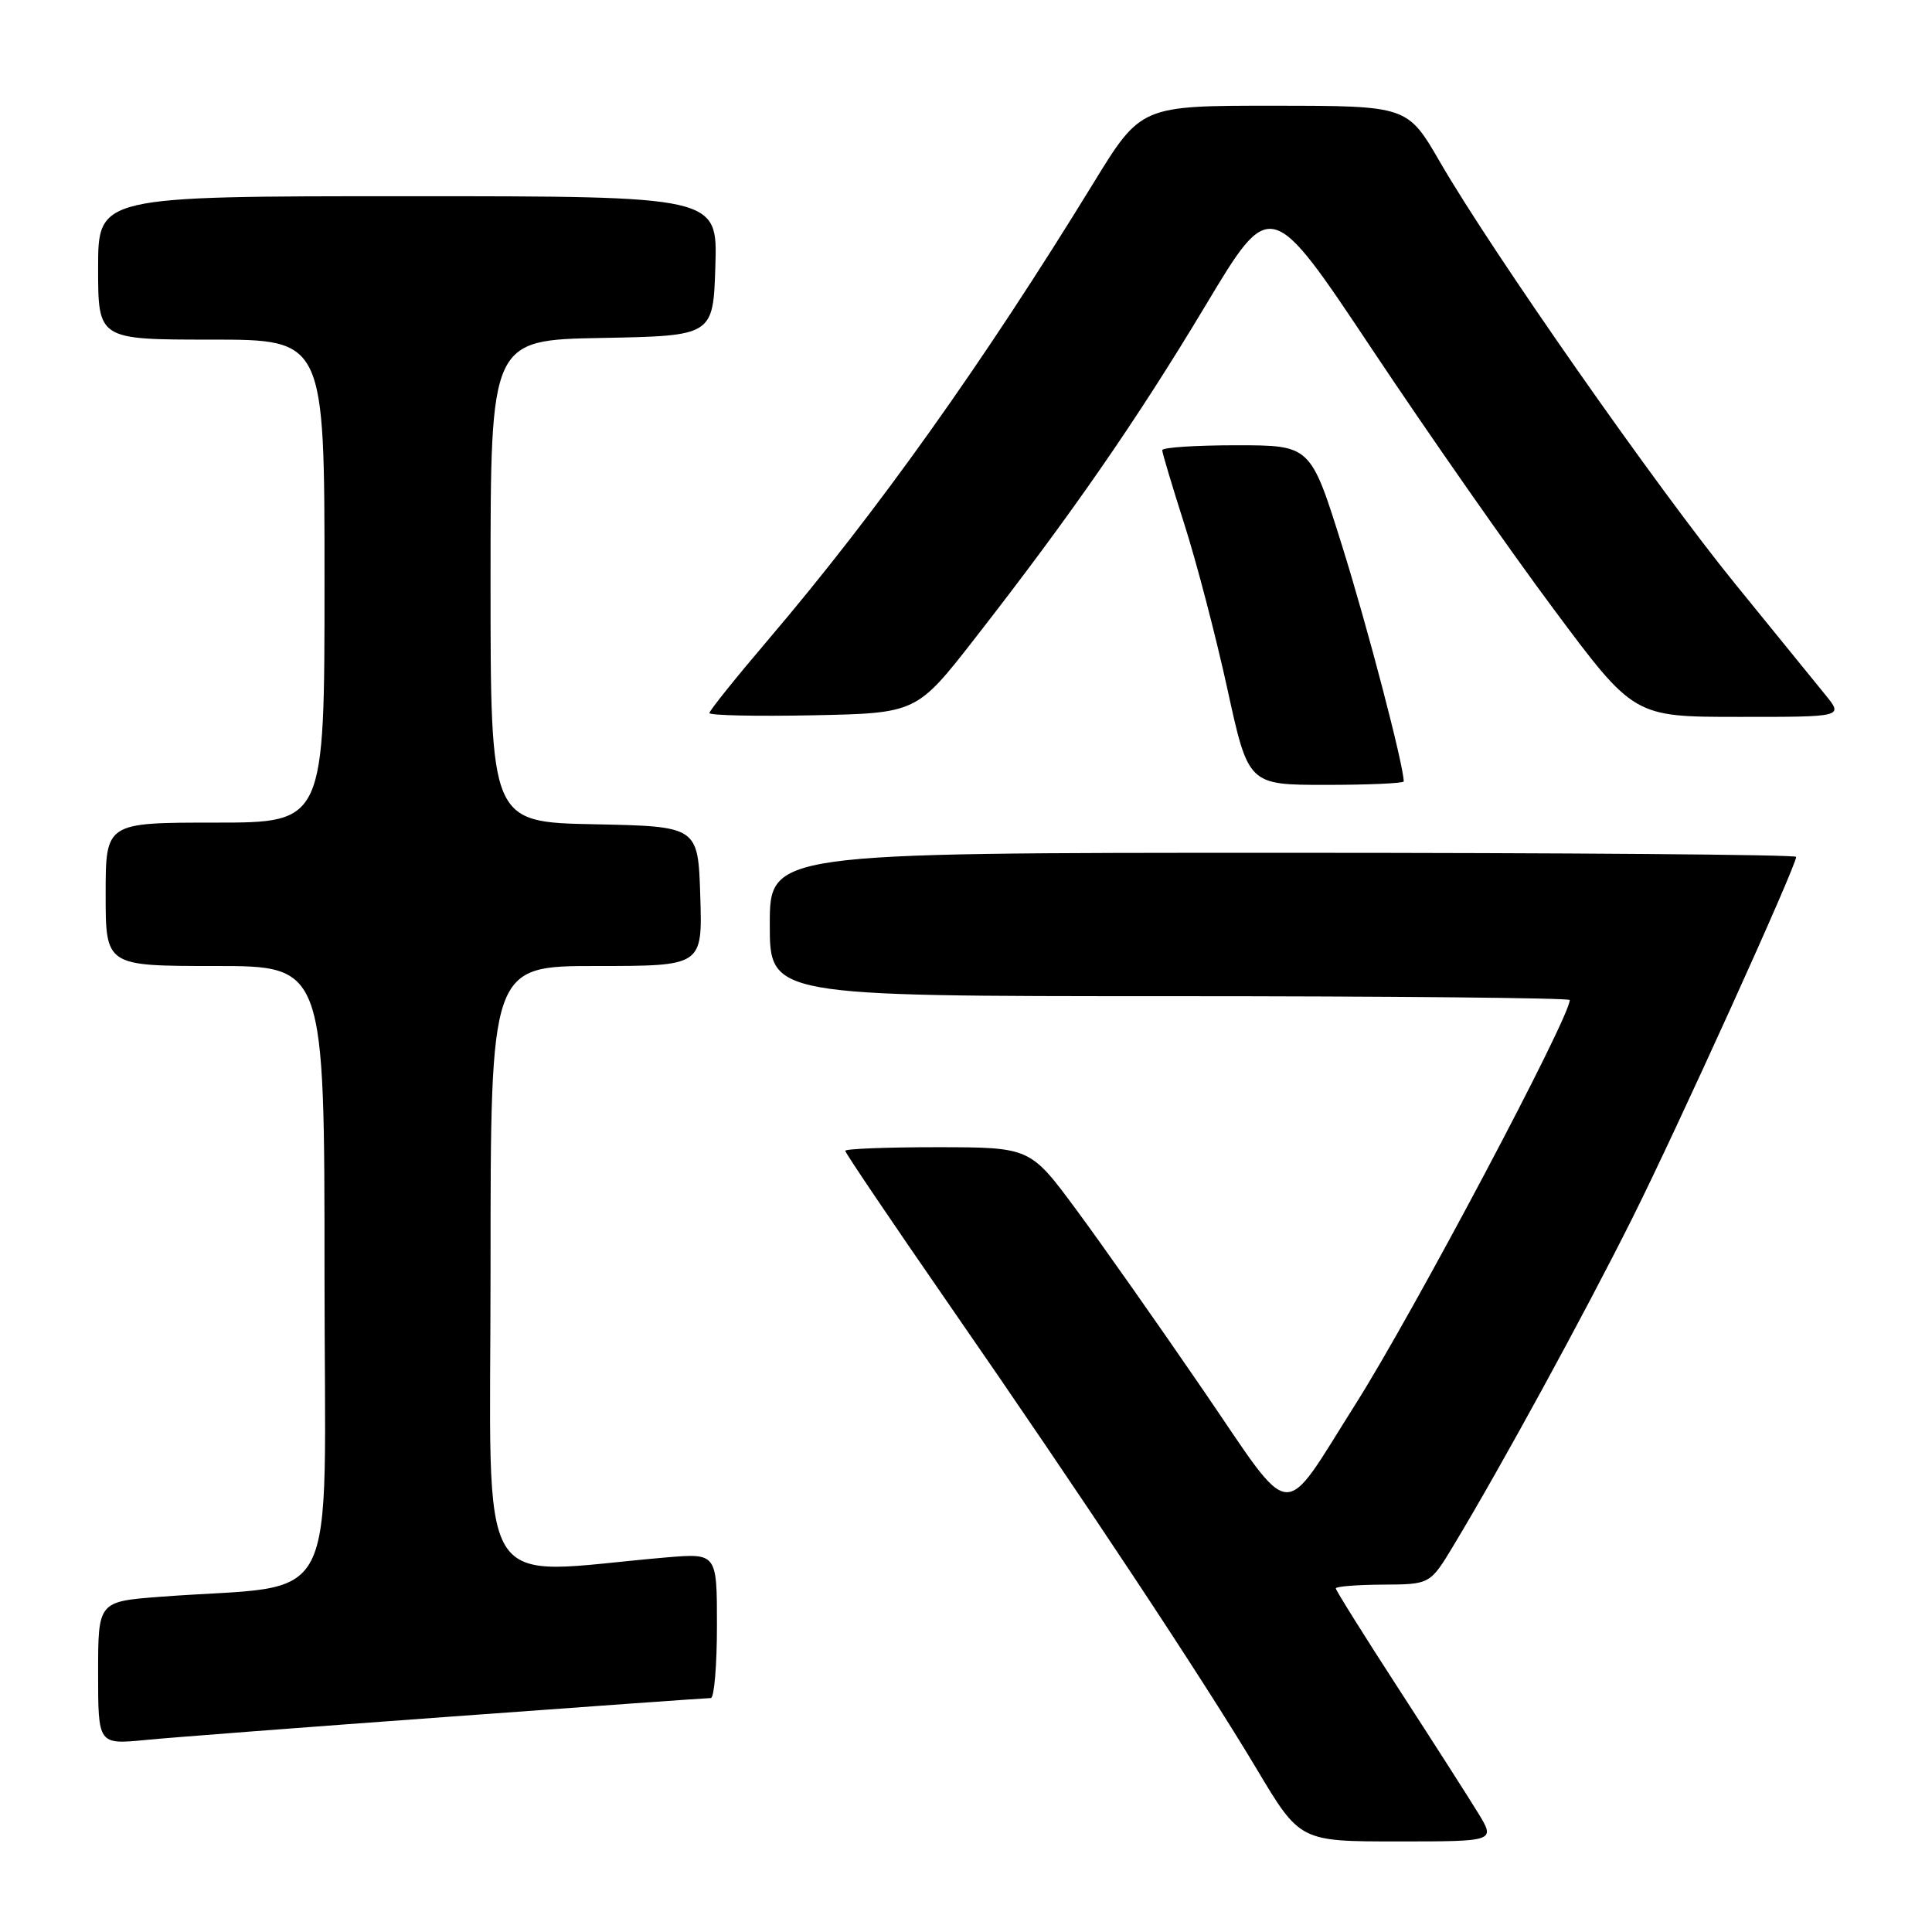 <?xml version="1.0" encoding="UTF-8" standalone="no"?>
<!DOCTYPE svg PUBLIC "-//W3C//DTD SVG 1.1//EN" "http://www.w3.org/Graphics/SVG/1.1/DTD/svg11.dtd" >
<svg xmlns="http://www.w3.org/2000/svg" xmlns:xlink="http://www.w3.org/1999/xlink" version="1.1" viewBox="0 0 256 256">
 <g >
 <path fill="currentColor"
d=" M 195.87 240.25 C 194.61 238.19 189.85 230.75 185.29 223.72 C 180.73 216.69 177.00 210.72 177.00 210.47 C 177.00 210.21 179.81 209.99 183.25 209.97 C 189.50 209.94 189.50 209.94 192.64 204.72 C 198.92 194.30 209.89 174.21 216.25 161.50 C 222.27 149.47 238.00 114.78 238.00 113.54 C 238.00 113.24 207.40 113.00 170.00 113.00 C 102.00 113.00 102.00 113.00 102.00 122.50 C 102.00 132.00 102.00 132.00 155.00 132.00 C 184.15 132.00 208.00 132.23 208.00 132.51 C 208.00 134.85 187.32 173.87 179.65 186.00 C 169.64 201.83 171.61 202.00 159.46 184.24 C 153.53 175.58 145.94 164.79 142.59 160.26 C 136.50 152.03 136.50 152.03 124.25 152.01 C 117.51 152.01 112.00 152.22 112.00 152.49 C 112.00 152.76 118.14 161.85 125.64 172.69 C 143.57 198.58 159.47 222.59 166.54 234.44 C 172.25 244.00 172.25 244.00 185.20 244.00 C 198.16 244.00 198.16 244.00 195.87 240.25 Z  M 59.44 227.48 C 78.10 226.11 93.74 225.00 94.19 225.00 C 94.63 225.00 95.00 220.68 95.00 215.40 C 95.00 205.80 95.00 205.80 88.25 206.37 C 62.47 208.58 65.00 212.74 65.00 168.10 C 65.00 128.00 65.00 128.00 79.04 128.00 C 93.08 128.00 93.08 128.00 92.79 118.75 C 92.50 109.50 92.50 109.50 78.75 109.22 C 65.00 108.94 65.00 108.94 65.00 77.00 C 65.00 45.05 65.00 45.05 79.75 44.78 C 94.50 44.50 94.50 44.50 94.79 35.25 C 95.08 26.00 95.08 26.00 54.04 26.00 C 13.00 26.00 13.00 26.00 13.00 35.50 C 13.00 45.00 13.00 45.00 28.00 45.00 C 43.00 45.00 43.00 45.00 43.00 77.00 C 43.00 109.00 43.00 109.00 28.50 109.00 C 14.00 109.00 14.00 109.00 14.00 118.50 C 14.00 128.00 14.00 128.00 28.50 128.00 C 43.00 128.00 43.00 128.00 43.00 168.90 C 43.00 214.79 45.58 209.72 21.25 211.58 C 13.00 212.21 13.00 212.21 13.00 221.68 C 13.00 231.16 13.00 231.16 19.25 230.56 C 22.69 230.22 40.77 228.84 59.44 227.48 Z  M 186.00 103.54 C 186.00 101.42 181.18 82.98 177.81 72.25 C 173.66 59.00 173.66 59.00 163.83 59.00 C 158.42 59.00 154.00 59.29 154.00 59.65 C 154.00 60.00 155.32 64.40 156.92 69.42 C 158.53 74.44 161.10 84.27 162.63 91.27 C 165.41 104.00 165.41 104.00 175.70 104.00 C 181.37 104.00 186.00 103.79 186.00 103.54 Z  M 129.25 84.50 C 141.96 68.19 150.59 55.73 159.74 40.48 C 168.36 26.09 168.36 26.09 181.82 46.30 C 189.22 57.41 200.05 72.91 205.89 80.74 C 216.50 94.99 216.50 94.99 230.38 94.99 C 244.26 95.00 244.26 95.00 241.88 92.08 C 240.57 90.47 235.17 83.83 229.89 77.33 C 219.48 64.52 197.82 33.56 190.83 21.51 C 186.50 14.02 186.50 14.02 168.84 14.01 C 151.18 14.00 151.18 14.00 144.89 24.25 C 130.27 48.09 116.23 67.81 101.84 84.71 C 97.53 89.77 94.00 94.17 94.00 94.48 C 94.00 94.80 100.18 94.93 107.73 94.78 C 121.46 94.50 121.46 94.50 129.25 84.50 Z "/>
</g>
</svg>
